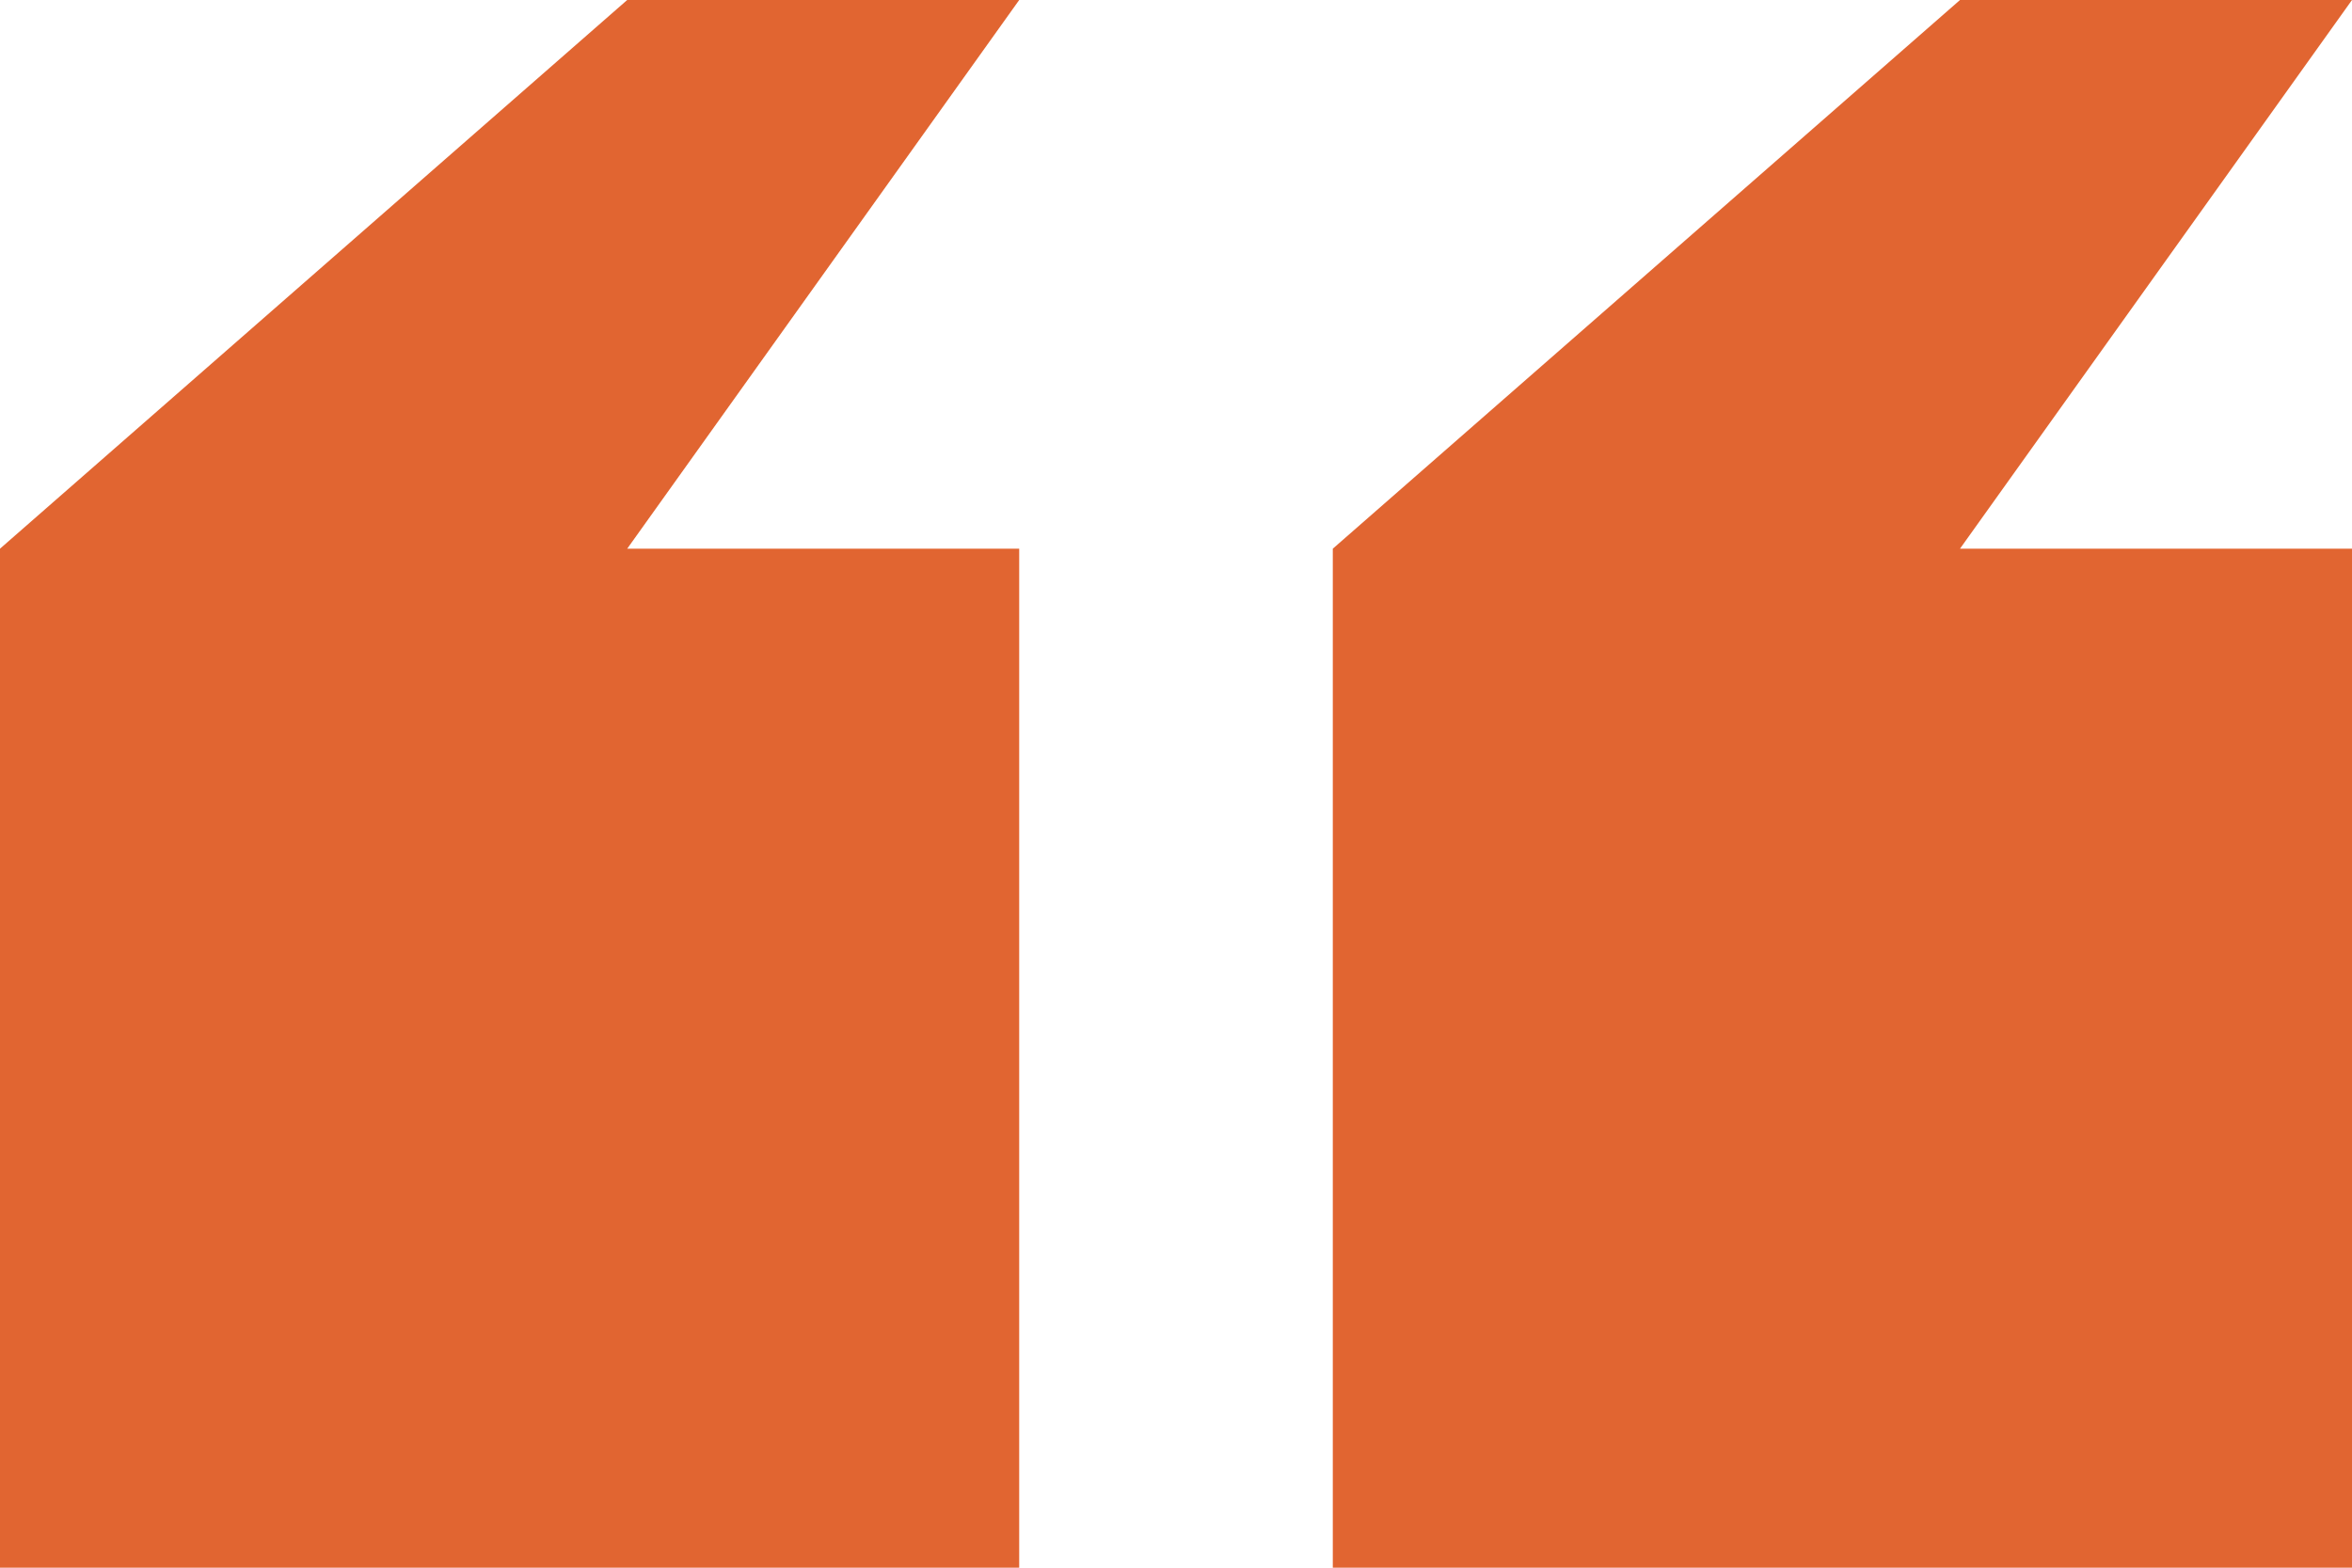 <?xml version="1.0" standalone="no"?><!DOCTYPE svg PUBLIC "-//W3C//DTD SVG 1.1//EN" "http://www.w3.org/Graphics/SVG/1.1/DTD/svg11.dtd"><svg t="1647409112028" class="icon" viewBox="0 0 1536 1024" version="1.1" xmlns="http://www.w3.org/2000/svg" p-id="890" width="24" height="16" xmlns:xlink="http://www.w3.org/1999/xlink"><defs><style type="text/css">@font-face { font-family: element-icons; src: url("chrome-extension://moombeodfomdpjnpocobemoiaemednkg/fonts/element-icons.woff") format("woff"), url("chrome-extension://moombeodfomdpjnpocobemoiaemednkg/fonts/element-icons.ttf ") format("truetype"); }
</style></defs><path d="M409.6 0h256L409.6 358.4h256V1024H0V358.4L409.6 0zM1280 0H1536l-256 358.4H1536V1024H870.4V358.4l409.6-358.4z" p-id="891" fill="#e16531"></path></svg>